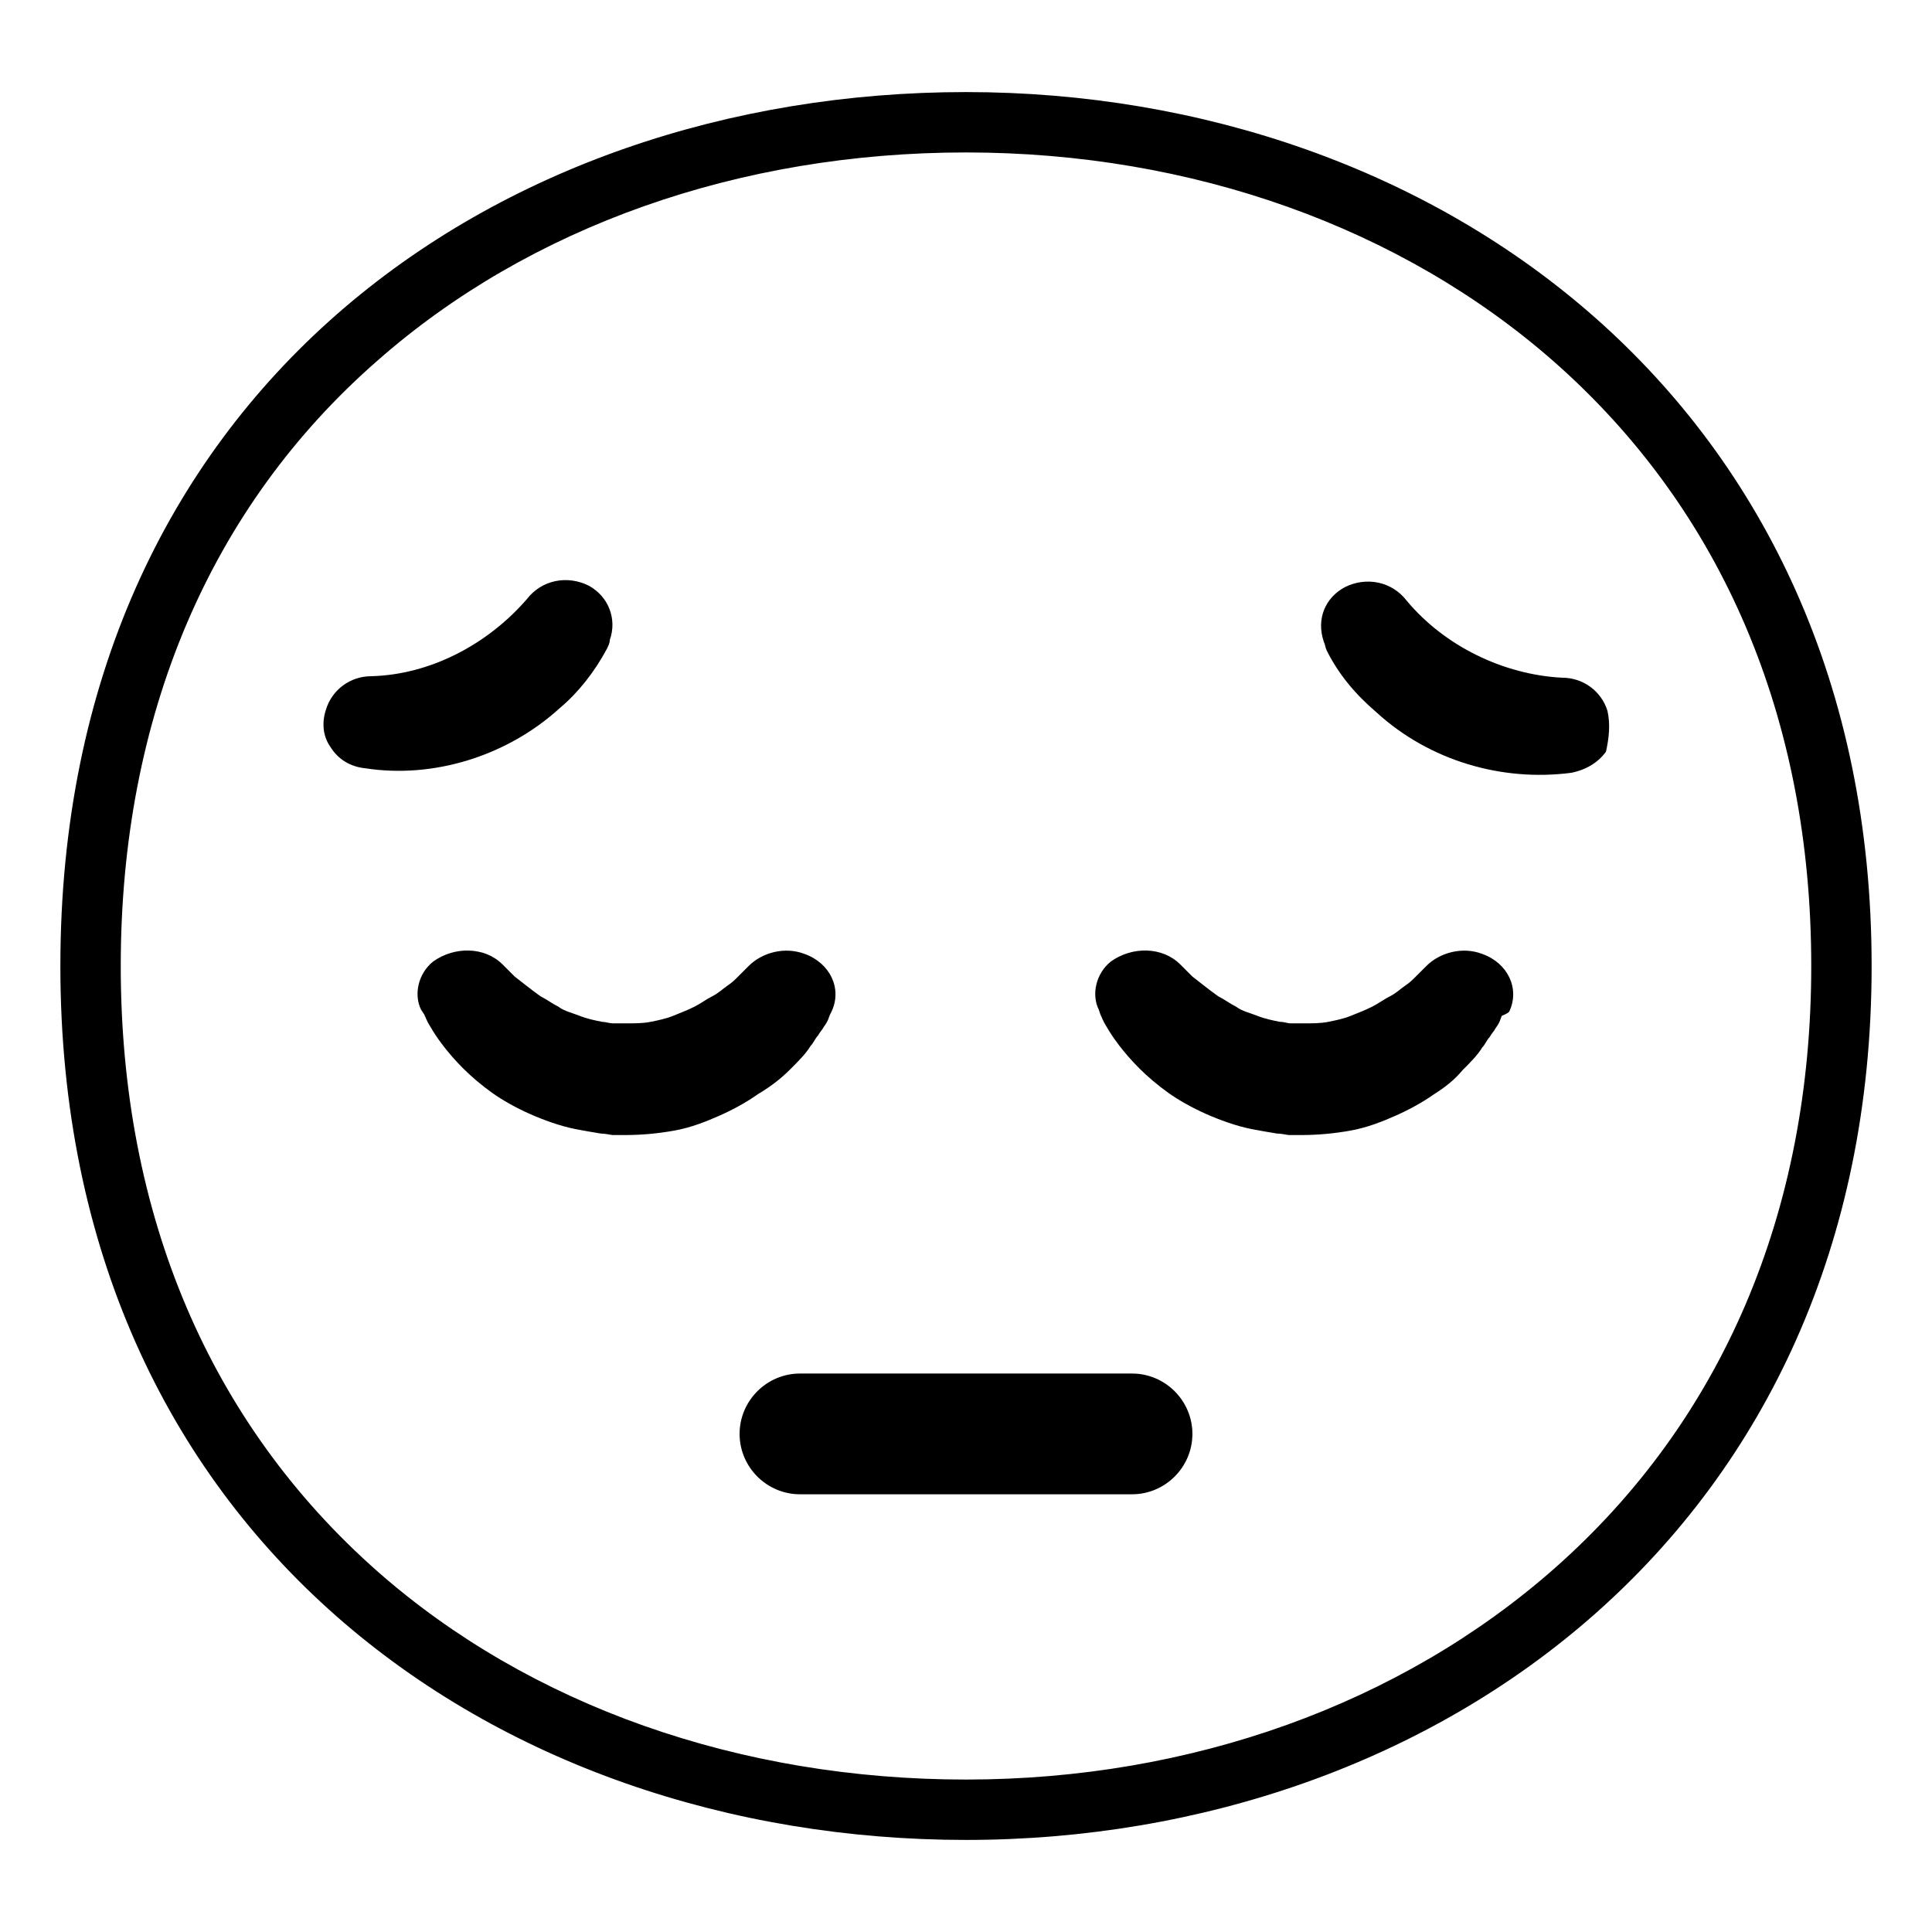 <svg viewBox="0 0 128 128" xmlns="http://www.w3.org/2000/svg">
  <g>
    <path d="M64,6.1C32.8,6.1,4,26.1,4,64c0,37.7,28.8,57.9,60,57.9s60-20.7,60-57.9C124,26.7,95.2,6.1,64,6.1z M103,103.9 c-10.2,9-24.1,14-39,14c-15,0-28.9-4.9-39-13.8C13.9,94.3,8,80.5,8,64s5.9-30.4,17-40.1C35.1,15,49,10.1,64,10.1s28.9,5,39,13.9 c11.1,9.8,17,23.6,17,40C120,80.3,114.1,94.1,103,103.9z"/>
    <path d="M75,91H53c-2.2,0-4,1.8-4,4s1.8,4,4,4h22c2.2,0,4-1.8,4-4S77.2,91,75,91z"/>
    <path d="M40.2,43c0.1-0.2,0.2-0.4,0.2-0.6c0.5-1.4-0.1-2.9-1.4-3.6c-1.4-0.7-3.1-0.4-4.1,0.9c-2.6,3-6.4,5-10.3,5.1 c-1.4,0-2.6,0.9-3,2.2c-0.3,0.9-0.2,1.8,0.3,2.5c0.5,0.8,1.3,1.3,2.3,1.4c4.5,0.7,9.4-0.8,12.9-4C38.3,45.9,39.4,44.5,40.2,43z"/>
    <path d="M106.5,47.1c-0.4-1.3-1.6-2.2-3-2.2c-3.9-0.2-7.8-2.1-10.3-5.1c-1-1.3-2.7-1.6-4.1-0.9c-1.3,0.7-1.9,2.1-1.4,3.6 c0.1,0.2,0.1,0.4,0.2,0.6c0.8,1.6,1.9,2.9,3.3,4.1c3.5,3.2,8.3,4.6,12.9,4c1-0.2,1.8-0.7,2.3-1.4C106.6,48.9,106.7,48,106.5,47.1z"/>
    <path d="M52.4,70.8c0.5-0.5,1-1,1.3-1.5c0.2-0.2,0.3-0.5,0.5-0.7c0.1-0.2,0.3-0.4,0.4-0.6c0.3-0.4,0.3-0.6,0.4-0.8s0.1-0.2,0.1-0.2 c0.7-1.5-0.1-3.2-1.8-3.8c-1.3-0.5-2.8-0.1-3.7,0.8l-0.2,0.2c-0.1,0.1-0.4,0.4-0.5,0.5c-0.2,0.2-0.4,0.4-0.7,0.6s-0.6,0.5-1,0.7 c-0.4,0.2-0.8,0.5-1.2,0.7c-0.4,0.2-0.9,0.4-1.4,0.6s-1,0.3-1.5,0.4c-0.5,0.1-1,0.1-1.6,0.1h-0.2H41c-0.3,0-0.3,0-0.4,0 c-0.2,0-0.5-0.1-0.7-0.1c-0.5-0.1-1-0.2-1.5-0.4s-1-0.3-1.4-0.6c-0.4-0.2-0.8-0.5-1.2-0.7c-0.7-0.5-1.3-1-1.7-1.3 c-0.4-0.4-0.6-0.6-0.6-0.6l-0.2-0.2c-1.2-1.2-3.2-1.2-4.6-0.2c-1,0.8-1.3,2.2-0.8,3.2l0.2,0.3c0.1,0.2,0.2,0.5,0.4,0.8 c0.4,0.7,1.1,1.7,2.2,2.8c0.5,0.5,1.2,1.1,1.9,1.6c0.7,0.5,1.6,1,2.5,1.4c0.9,0.4,2,0.8,3,1c0.5,0.1,1.1,0.2,1.7,0.3 c0.3,0,0.7,0.1,0.8,0.1h0.8c1.1,0,2.2-0.1,3.3-0.3c1.1-0.2,2.1-0.6,3-1c0.9-0.4,1.8-0.9,2.5-1.4C51.2,71.9,51.8,71.4,52.4,70.8z"/>
    <path d="M98.2,63.2c-1.3-0.5-2.8-0.1-3.7,0.8l-0.2,0.2c-0.1,0.1-0.4,0.4-0.5,0.5c-0.2,0.2-0.4,0.4-0.7,0.6c-0.3,0.2-0.6,0.5-1,0.7 c-0.4,0.2-0.8,0.5-1.2,0.7c-0.4,0.2-0.9,0.4-1.4,0.6s-1,0.3-1.5,0.4c-0.5,0.1-1,0.1-1.6,0.1h-0.2h-0.3c-0.3,0-0.3,0-0.4,0 c-0.2,0-0.4-0.1-0.7-0.1c-0.5-0.1-1-0.2-1.5-0.4s-1-0.3-1.4-0.6c-0.4-0.2-0.8-0.5-1.2-0.7c-0.7-0.5-1.3-1-1.7-1.3 c-0.4-0.4-0.6-0.6-0.6-0.6l-0.2-0.2c-1.2-1.2-3.2-1.2-4.6-0.2c-1,0.8-1.3,2.2-0.8,3.2l0.1,0.3c0.1,0.2,0.2,0.5,0.4,0.8 c0.4,0.7,1.1,1.7,2.2,2.8c0.5,0.5,1.2,1.1,1.9,1.6s1.6,1,2.5,1.4s2,0.8,3,1c0.5,0.1,1.1,0.2,1.7,0.3c0.3,0,0.7,0.1,0.8,0.1h0.8 c1.1,0,2.2-0.1,3.3-0.3c1.1-0.2,2.1-0.6,3-1c0.9-0.4,1.8-0.9,2.5-1.4c0.8-0.5,1.4-1,1.9-1.6c0.5-0.5,1-1,1.3-1.5 c0.2-0.2,0.3-0.5,0.5-0.7c0.1-0.2,0.3-0.4,0.4-0.6c0.3-0.4,0.3-0.6,0.4-0.8C100,67.1,100,67,100,67C100.7,65.5,99.9,63.8,98.2,63.2 z"/>
  </g>
</svg>